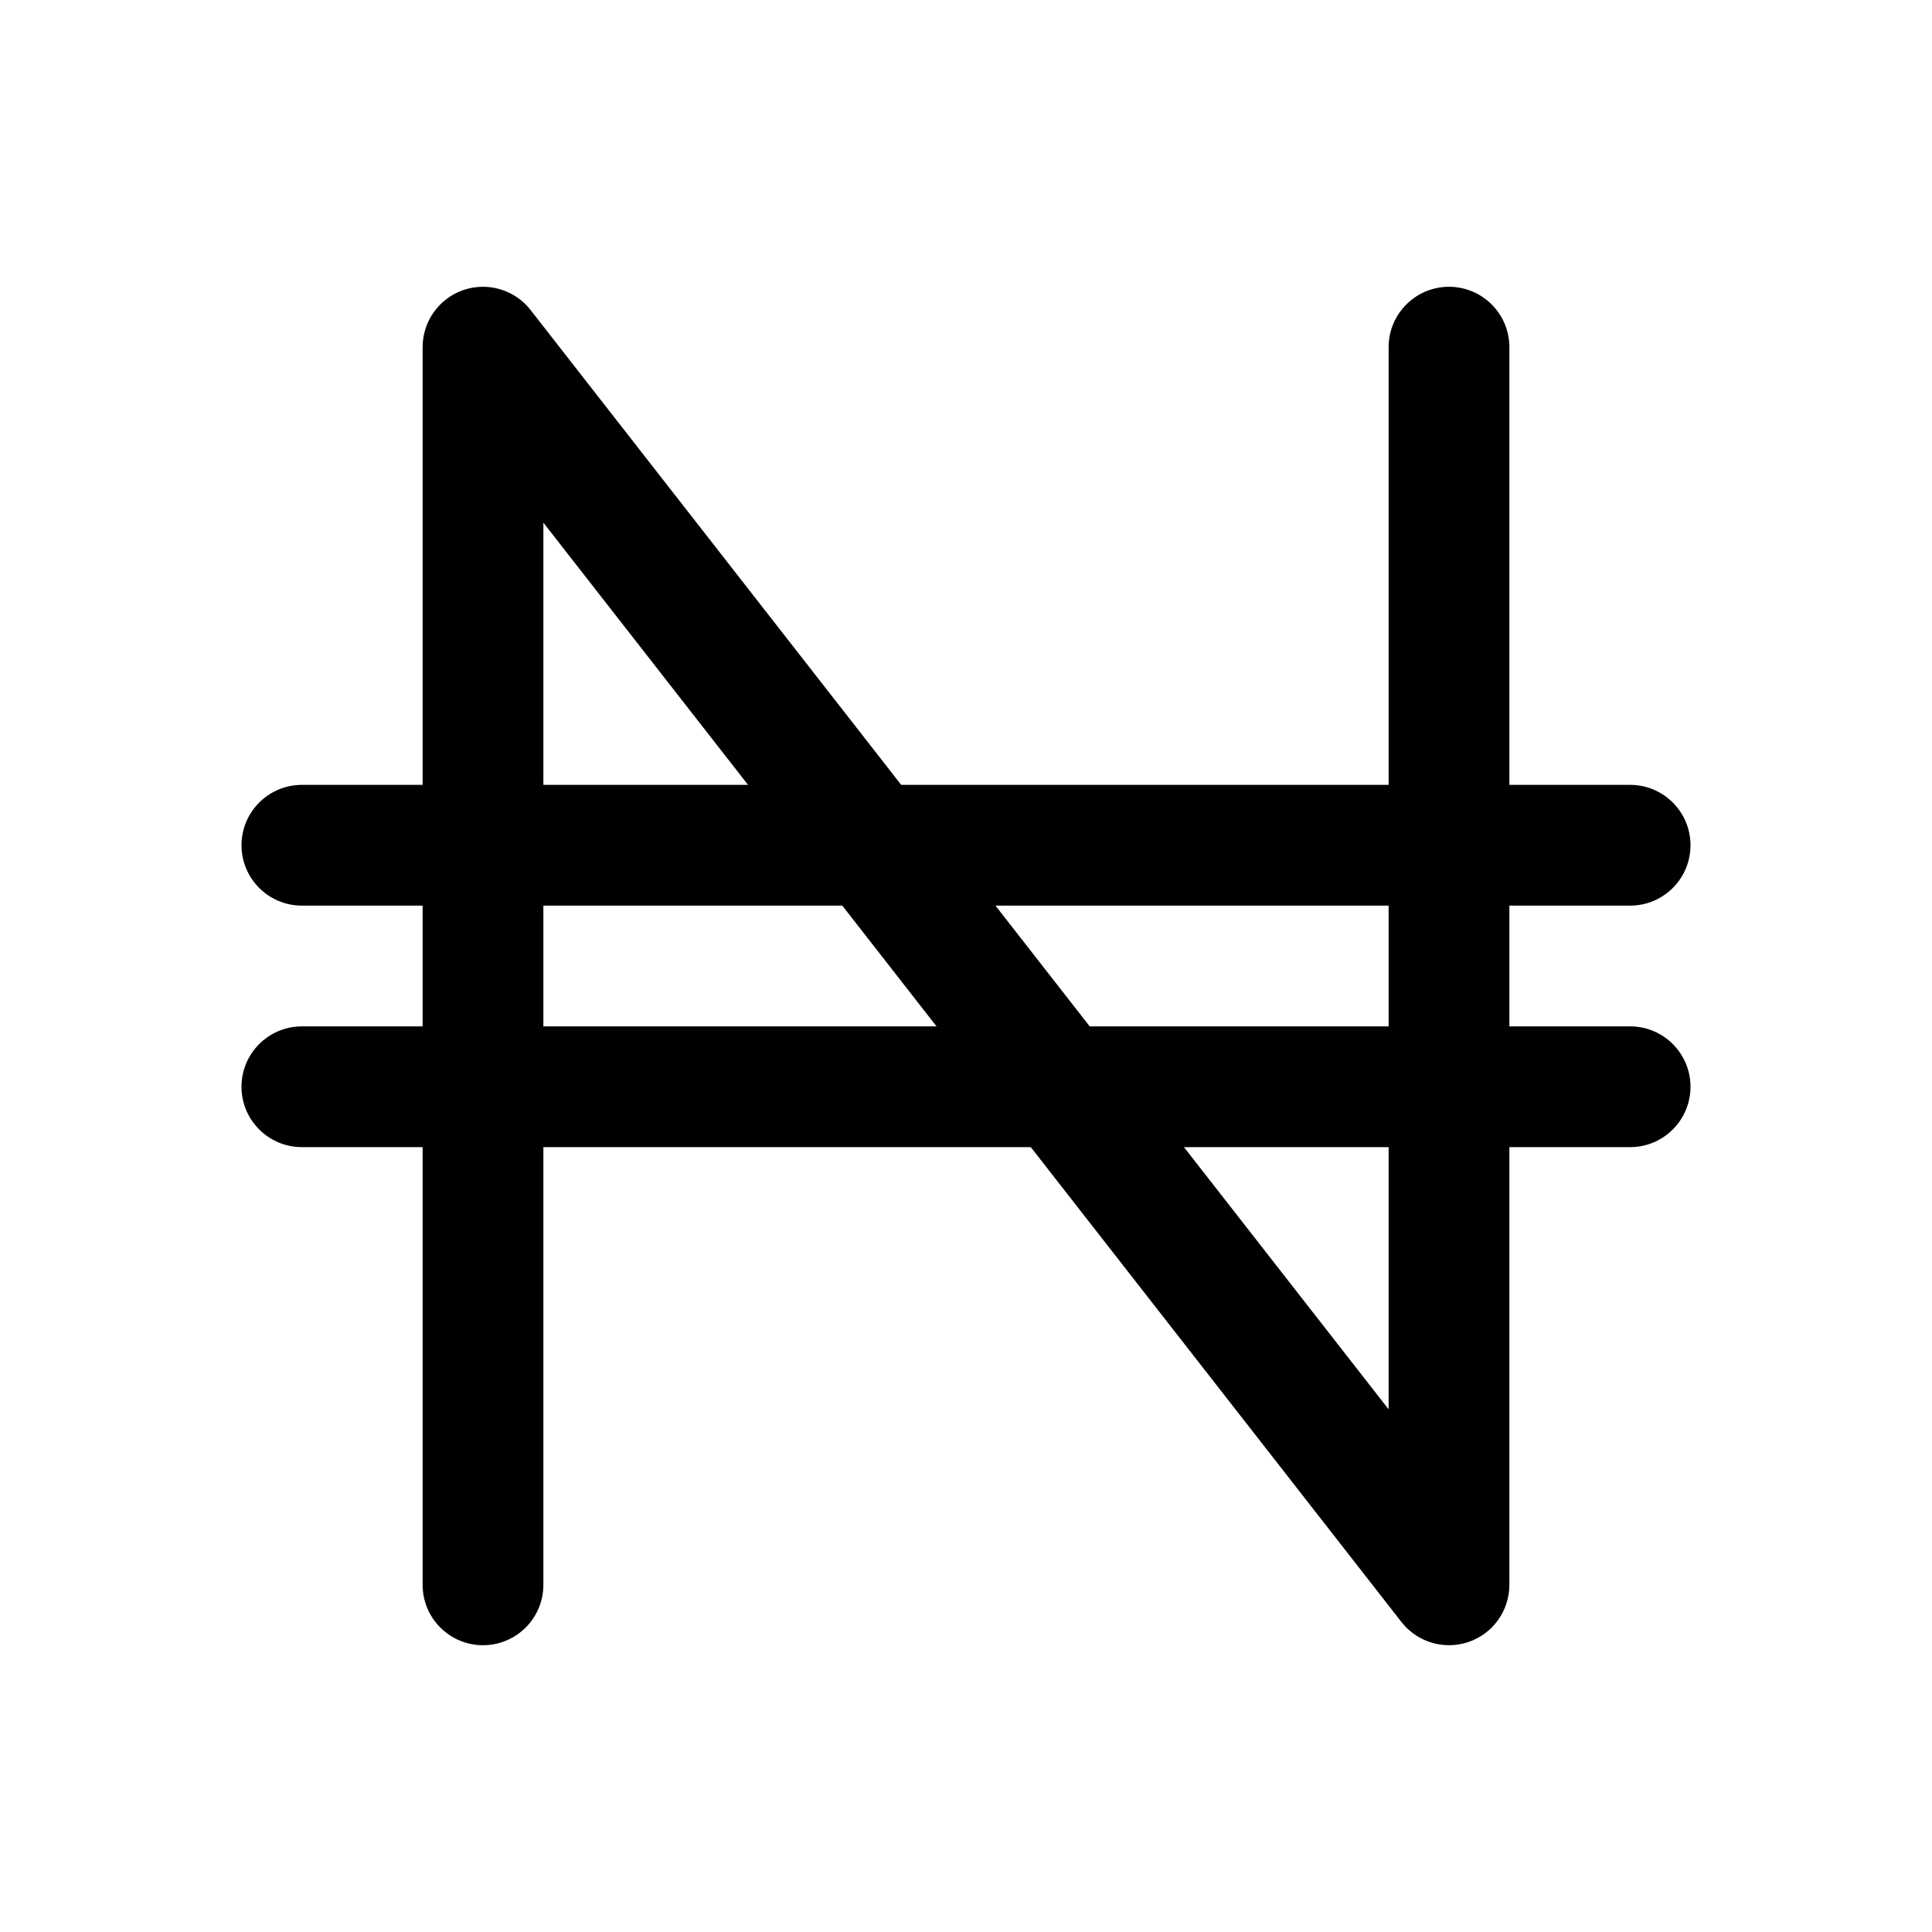 <svg width="32" height="32" viewBox="0 0 32 32" fill="none" xmlns="http://www.w3.org/2000/svg">
<path fill-rule="evenodd" clip-rule="evenodd" d="M4 18C4 17.448 4.448 17 5 17H27C27.552 17 28 17.448 28 18C28 18.552 27.552 19 27 19H5C4.448 19 4 18.552 4 18Z" fill="black"/>
<path fill-rule="evenodd" clip-rule="evenodd" d="M4 14C4 13.448 4.448 13 5 13H27C27.552 13 28 13.448 28 14C28 14.552 27.552 15 27 15H5C4.448 15 4 14.552 4 14Z" fill="black"/>
<path fill-rule="evenodd" clip-rule="evenodd" d="M7.675 4.804C8.078 4.666 8.526 4.798 8.788 5.135L23 23.343V5.75C23 5.198 23.448 4.75 24 4.75C24.552 4.75 25 5.198 25 5.75V26.25C25 26.677 24.729 27.057 24.325 27.196C23.922 27.334 23.474 27.202 23.212 26.865L9 8.657V26.25C9 26.802 8.552 27.25 8 27.25C7.448 27.25 7 26.802 7 26.25V5.75C7 5.323 7.271 4.943 7.675 4.804Z" fill="black"/>
</svg>
